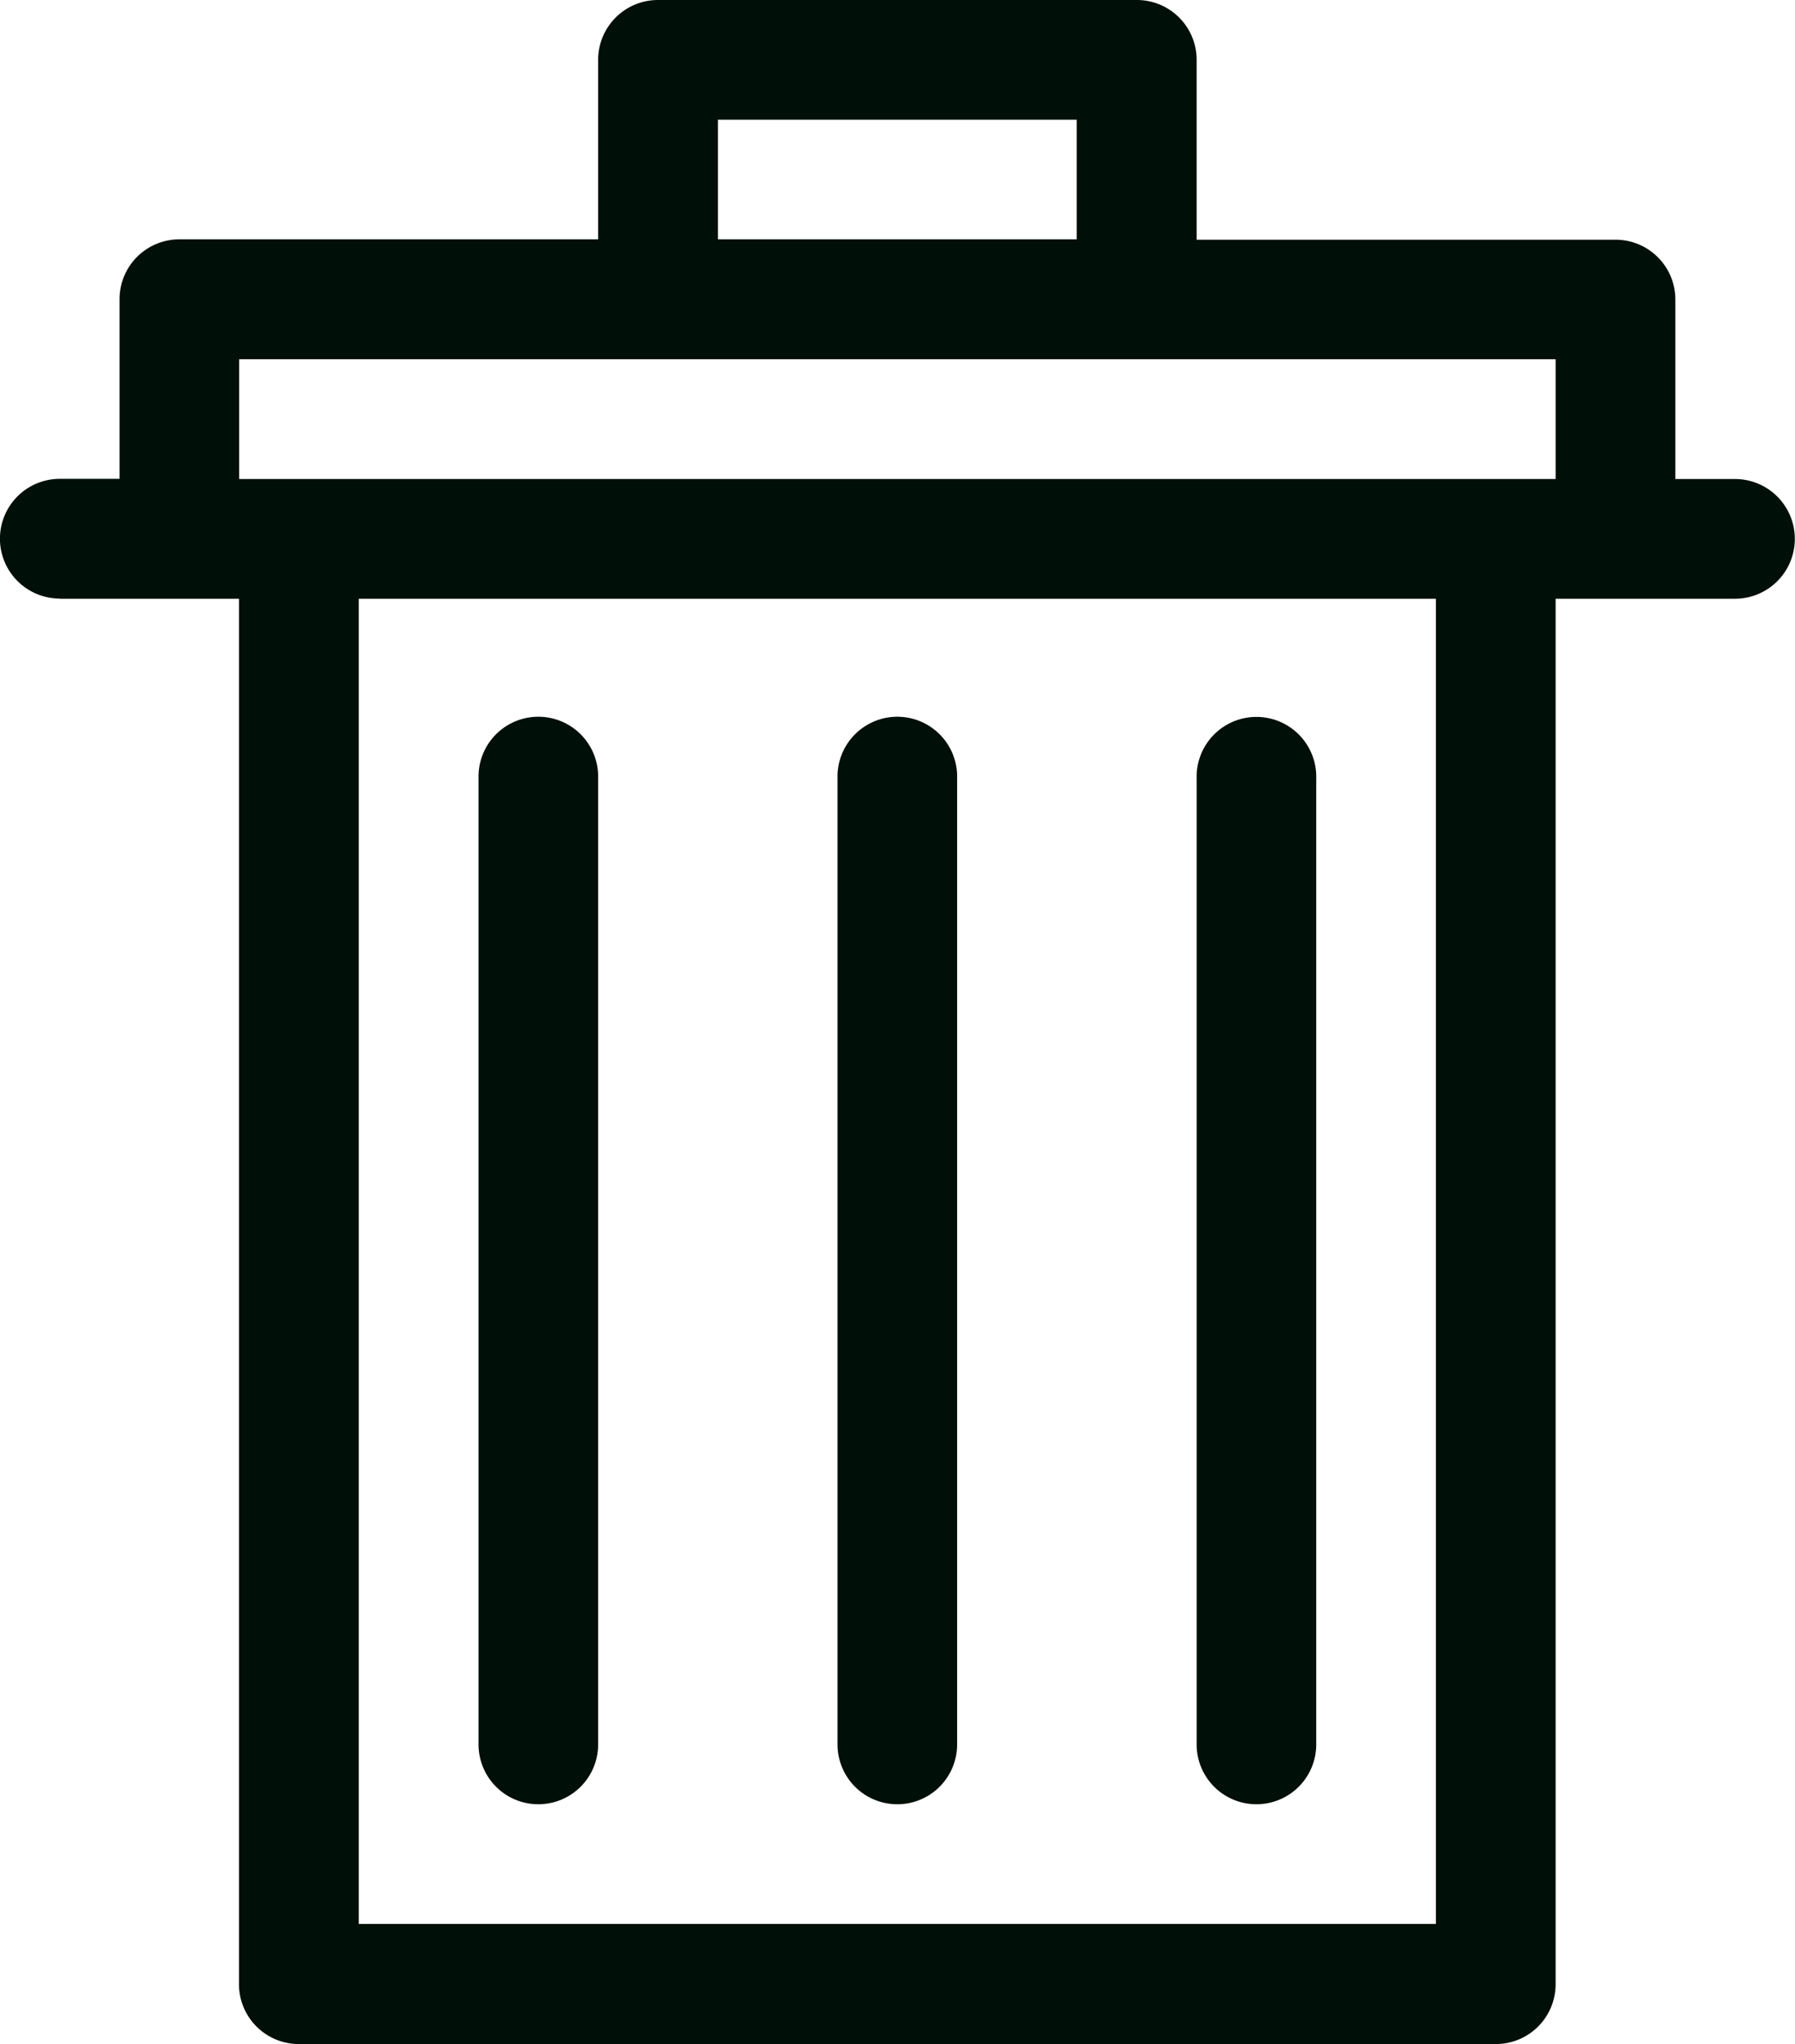 <svg xmlns="http://www.w3.org/2000/svg" viewBox="0 0 400.27 455.52"><defs><style>.cls-1{fill:#000f08;}</style></defs><g id="Capa_2" data-name="Capa 2"><g id="Capa_1-2" data-name="Capa 1"><path id="Trazado_168" data-name="Trazado 168" class="cls-1" d="M200.1,402.08a13.33,13.33,0,0,0,13.33-13.33h0V173.47a13.34,13.34,0,1,0-26.67-.08V388.75A13.33,13.33,0,0,0,200.1,402.08Z"/><path id="Trazado_169" data-name="Trazado 169" class="cls-1" d="M280.18,402.08a13.33,13.33,0,0,0,13.33-13.33h0V173.47a13.34,13.34,0,1,0-26.67,0V388.75a13.33,13.33,0,0,0,13.34,13.33Z"/><path id="Trazado_170" data-name="Trazado 170" class="cls-1" d="M120.05,402.08a13.33,13.33,0,0,0,13.33-13.33h0V173.47a13.34,13.34,0,1,0-26.67-.08V388.75A13.33,13.33,0,0,0,120.05,402.08Z"/><path id="Trazado_171" data-name="Trazado 171" class="cls-1" d="M13.29,133.43h40V442.19a13.34,13.34,0,0,0,13.34,13.33H333.55a13.33,13.33,0,0,0,13.34-13.33V133.43h40a13.34,13.34,0,0,0,0-26.68H373.59v-40a13.33,13.33,0,0,0-13.33-13.33H266.84v-40A13.33,13.33,0,0,0,253.51,0H146.72a13.34,13.34,0,0,0-13.34,13.34v40H40A13.33,13.33,0,0,0,26.66,66.71h0v40H13.33a13.34,13.34,0,0,0,0,26.68Zm306.9,295.32H80V133.43H320.19ZM160.09,26.67h80V53.34h-80ZM53.33,80.05H346.89v26.7H53.33Z"/></g></g></svg>